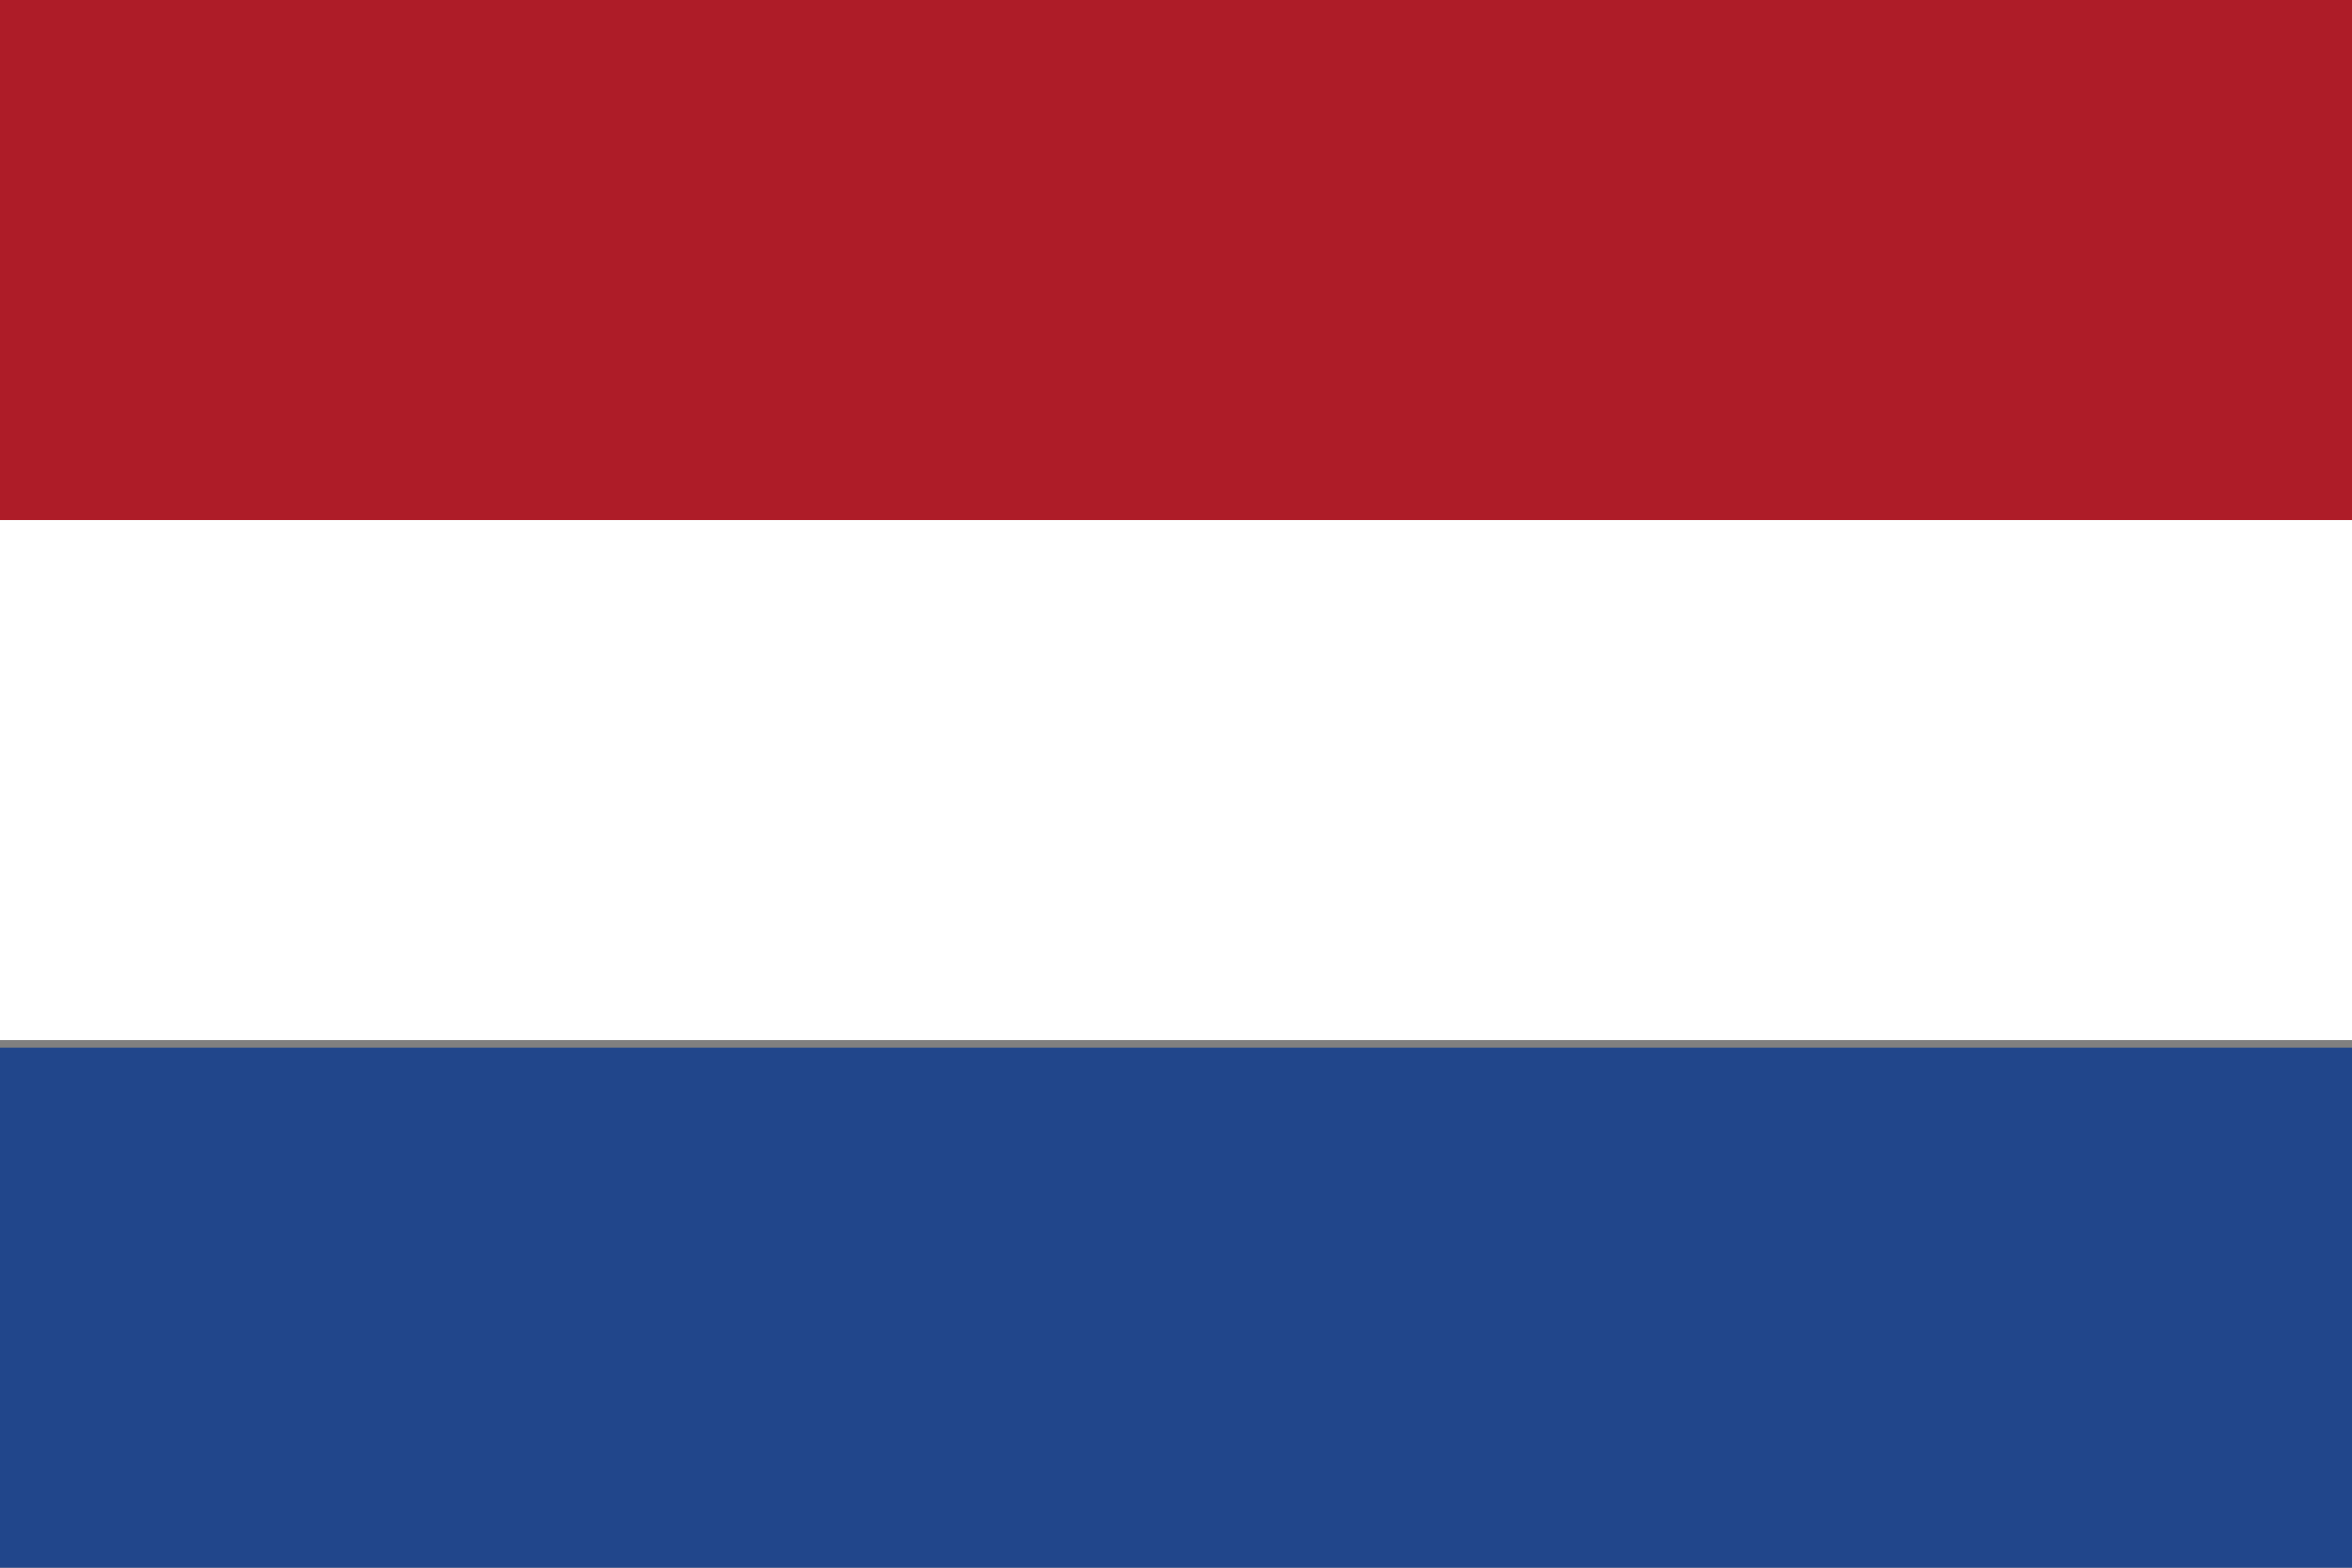 <?xml version="1.0" encoding="utf-8"?>
<!-- Generator: Adobe Illustrator 24.2.3, SVG Export Plug-In . SVG Version: 6.00 Build 0)  -->
<svg version="1.1" id="Layer_1" xmlns="http://www.w3.org/2000/svg" xmlns:xlink="http://www.w3.org/1999/xlink" x="0px" y="0px"
	 viewBox="0 0 33 22" style="enable-background:new 0 0 33 22;" xml:space="preserve">
<rect x="0" y="0" width="33" height="22" fill="#808080" stroke="none"/>
<style type="text/css">
	.st0{fill:#21468B;}
	.st1{fill:#FFFFFF;}
	.st2{fill:#AE1C28;}
</style>
<g>
	<g>
		<g>
			<rect x="0" y="14.7" class="st0" width="33" height="7.3"/>
			<rect x="0" y="7.3" class="st1" width="33" height="7.3"/>
			<rect x="0" class="st2" width="33" height="7.3"/>
		</g>
	</g>
</g>
</svg>
